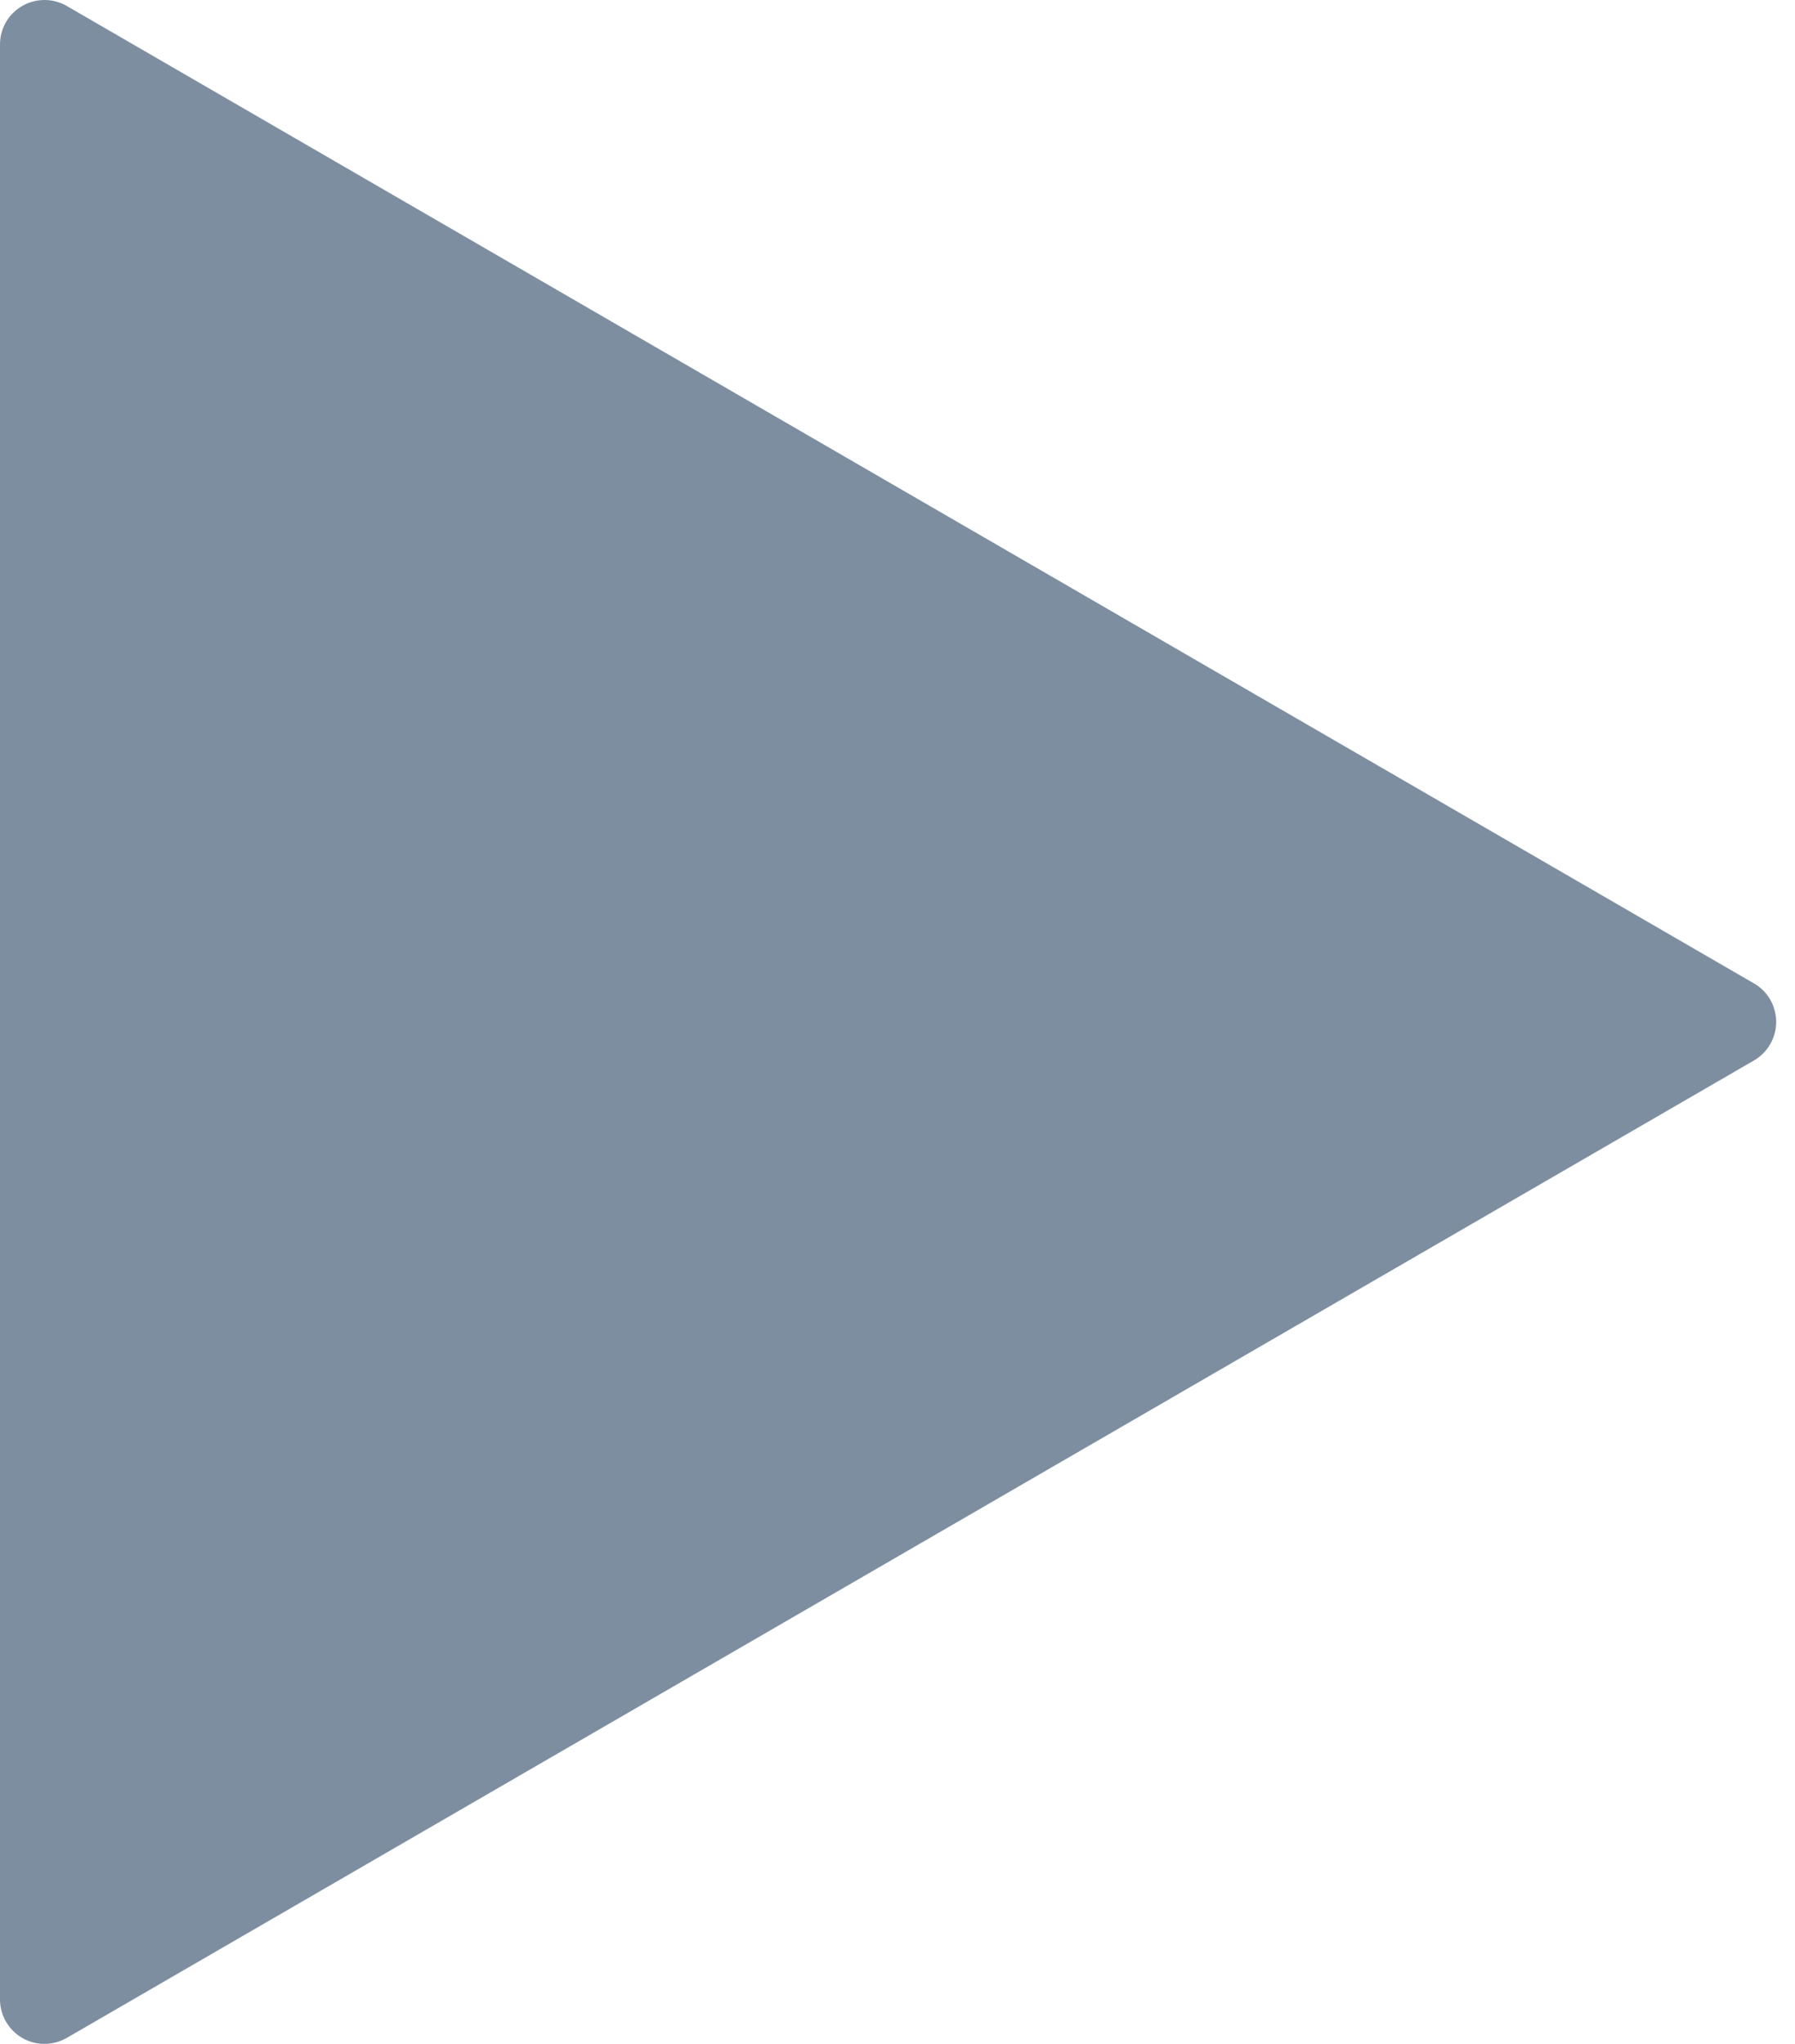 <svg width="29" height="33" viewBox="0 0 29 33" fill="none" xmlns="http://www.w3.org/2000/svg">
<g id="Group 2322">
<g id="Group">
<path id="Vector" d="M28.339 15.879L1.078 0.096C0.857 -0.032 0.583 -0.032 0.359 0.096C0.25 0.159 0.159 0.249 0.096 0.358C0.033 0.467 0 0.591 0 0.717V32.283C0 32.539 0.138 32.776 0.359 32.904C0.468 32.967 0.591 33 0.717 33C0.842 33 0.966 32.968 1.078 32.904L28.339 17.121C28.56 16.992 28.696 16.755 28.696 16.5C28.696 16.244 28.56 16.006 28.339 15.879Z" fill="#7D8EA0"/>
</g>
</g>
</svg>
